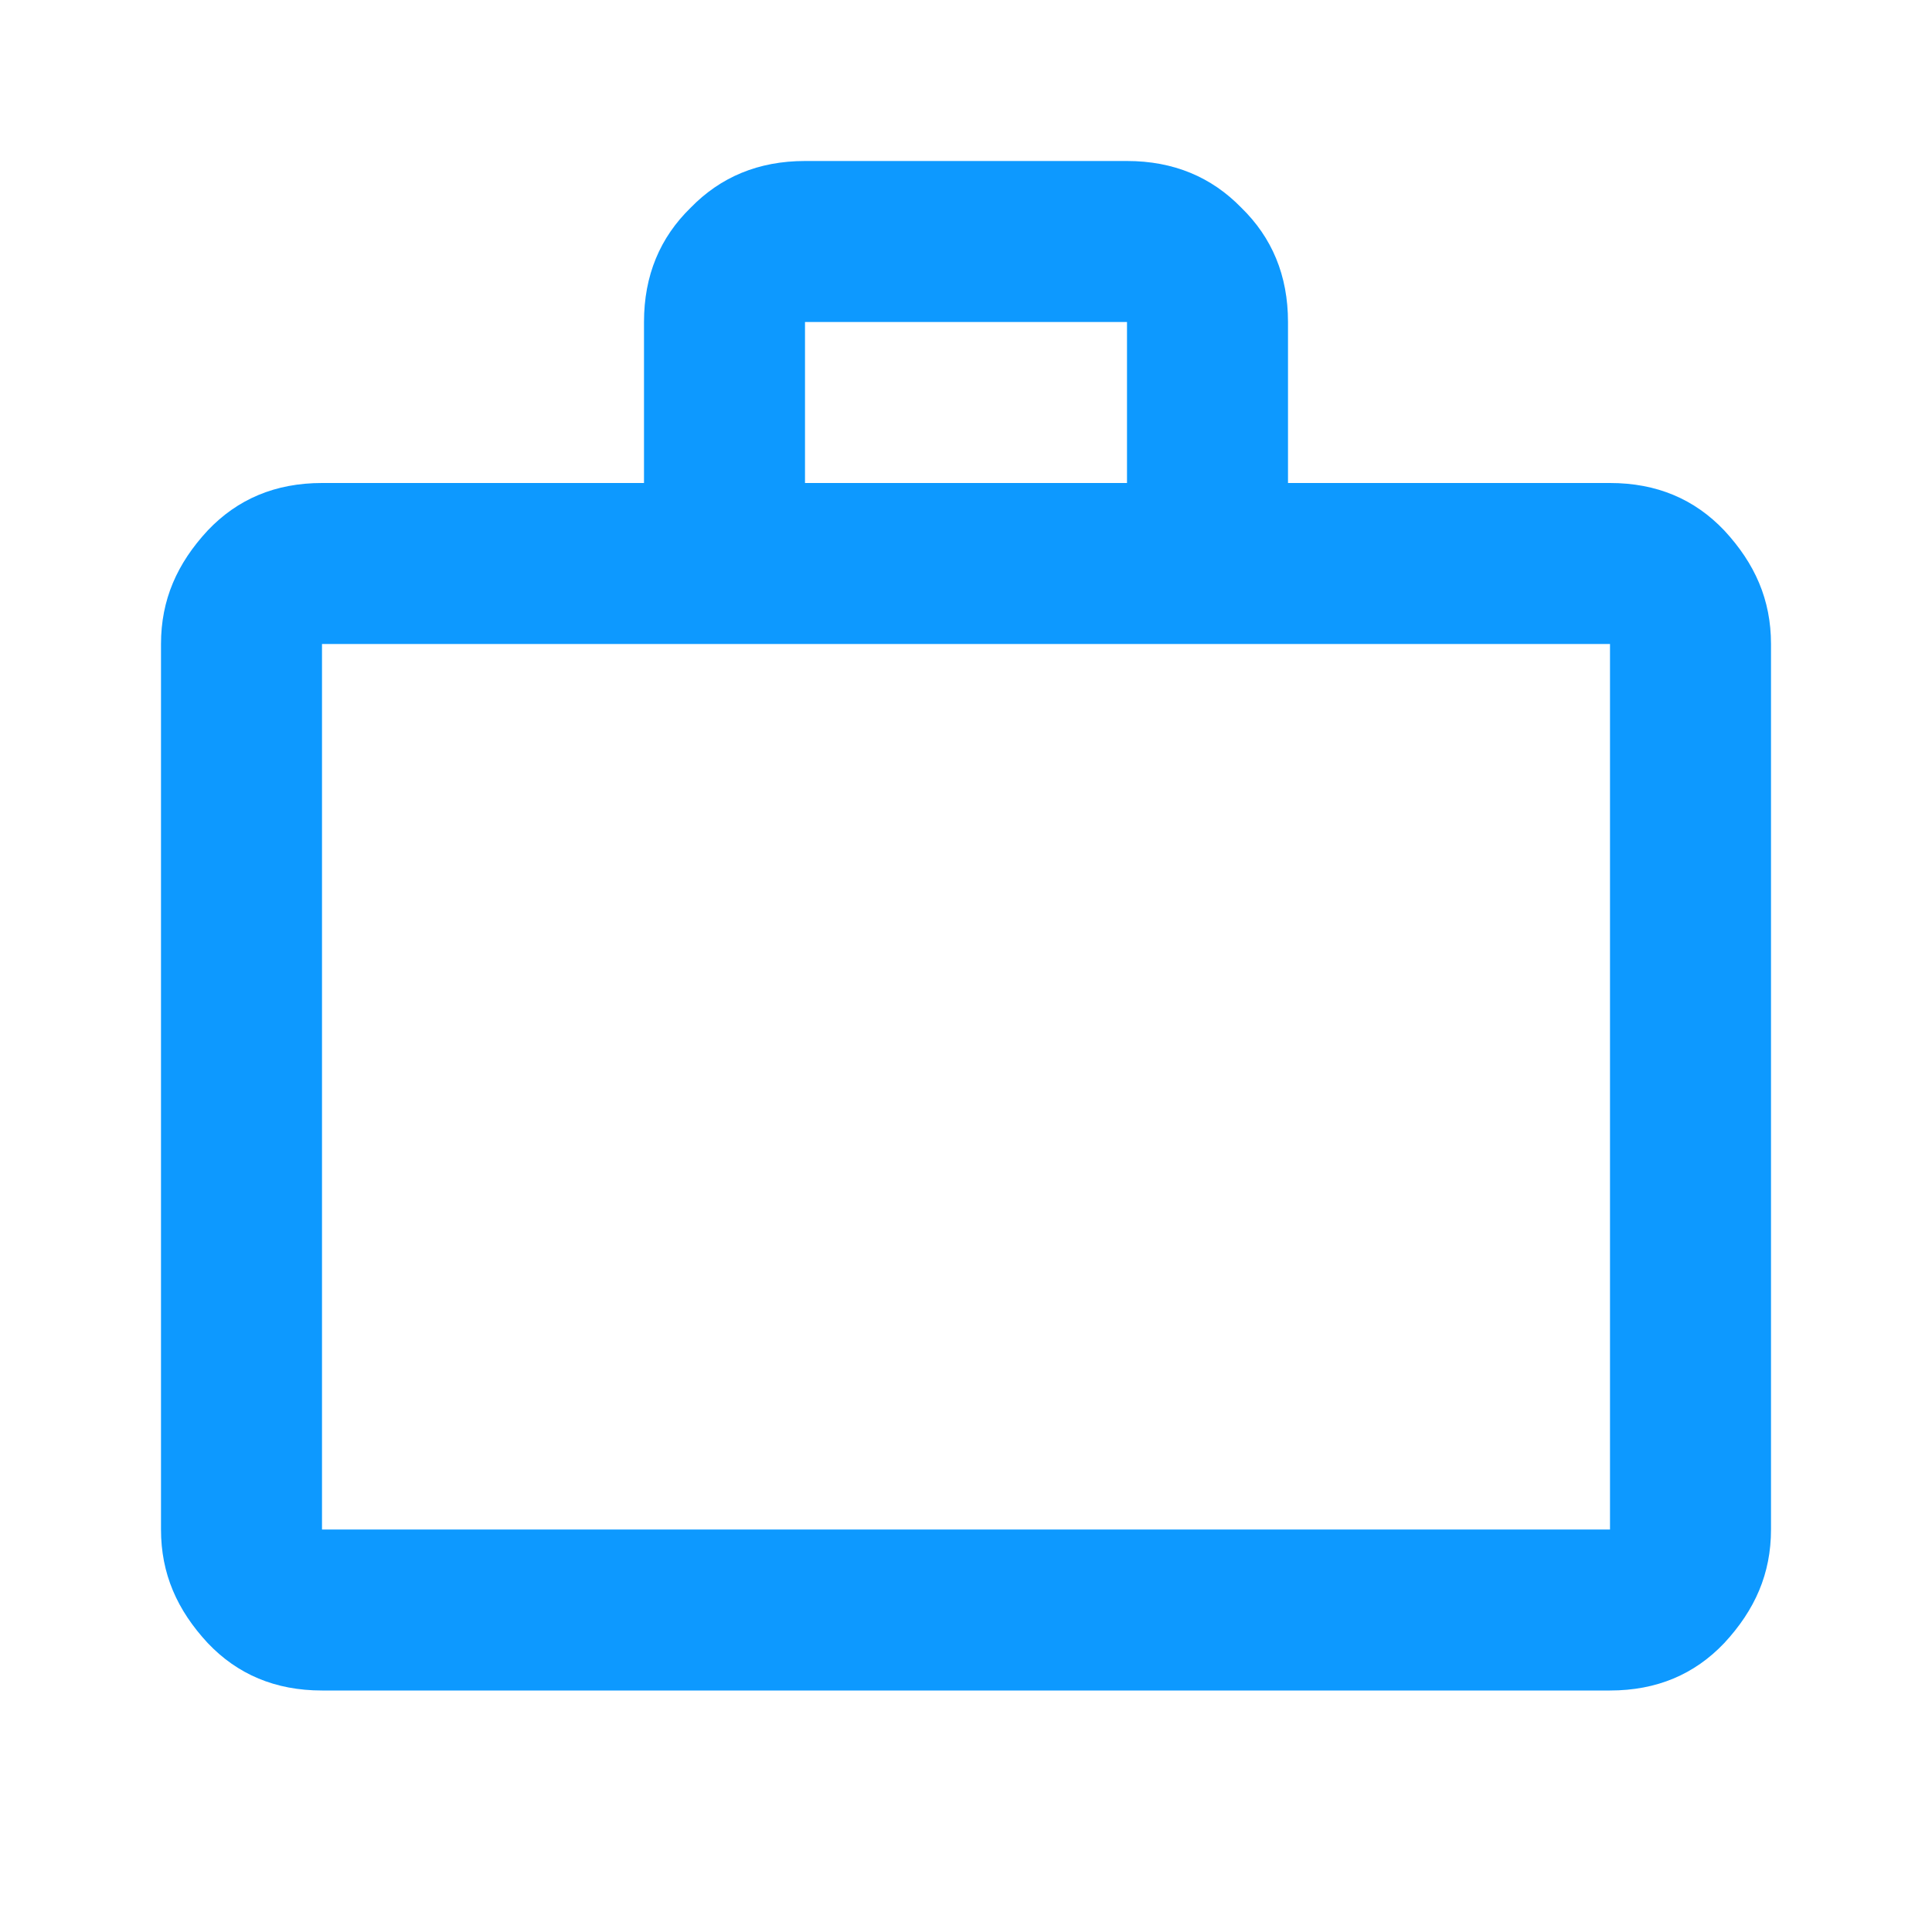 <svg width="48" height="48" viewBox="0 0 48 48" fill="none" xmlns="http://www.w3.org/2000/svg">
<path d="M40 12C41.16 12 42.1 12.4 42.84 13.18C43.6 14 44 14.9 44 16V38C44 39.1 43.6 40 42.84 40.82C42.1 41.6 41.16 42 40 42H8C6.84 42 5.9 41.6 5.16 40.82C4.4 40 4 39.1 4 38V16C4 14.9 4.4 14 5.16 13.18C5.9 12.4 6.84 12 8 12H16V8C16 6.84 16.4 5.9 17.16 5.16C17.9 4.4 18.84 4 20 4H28C29.16 4 30.1 4.4 30.84 5.16C31.6 5.9 32 6.84 32 8V12H40ZM8 16V38H40V16H8ZM28 12V8H20V12H28Z" fill="#0D99FF"/>
</svg>
